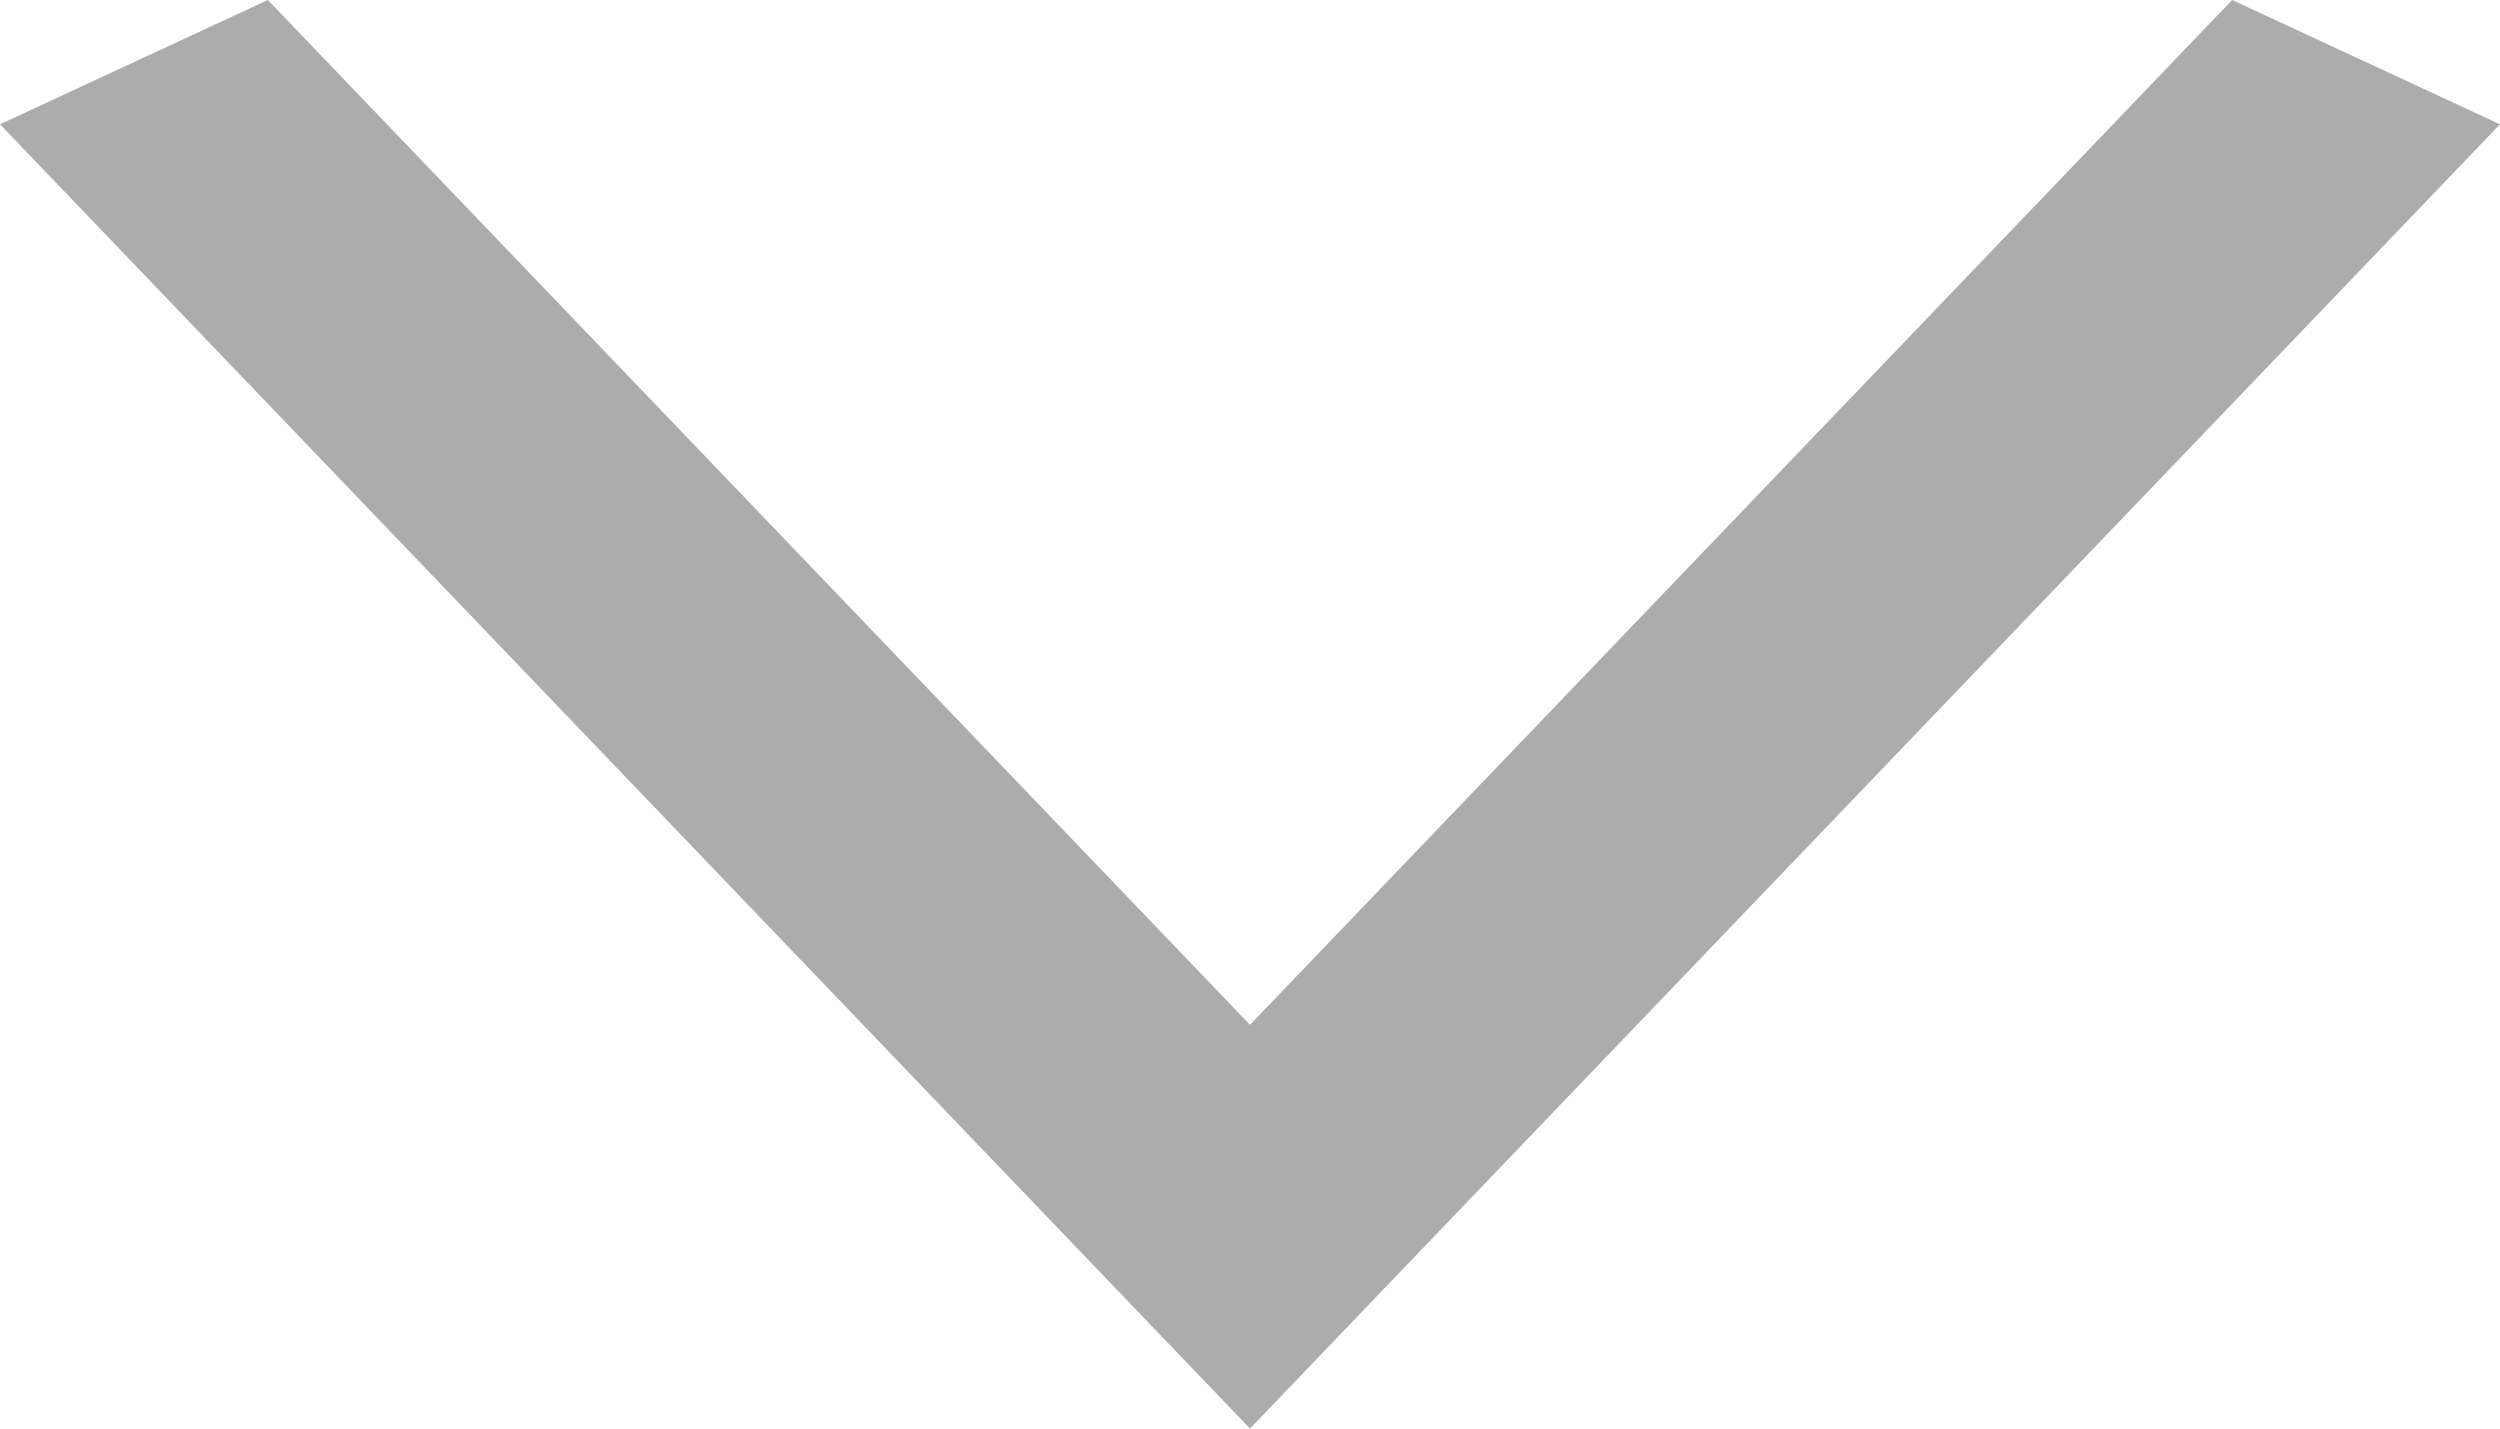 <svg width="14" height="8" viewBox="0 0 14 8" fill="none" xmlns="http://www.w3.org/2000/svg">
<path fill-rule="evenodd" clip-rule="evenodd" d="M1.5 -5.46392e-07L7 5.739L12.5 -6.55671e-08L14 0.696L7 8L-3.04079e-08 0.696L1.5 -5.46392e-07Z" fill="#ACACAC"/>
</svg>
